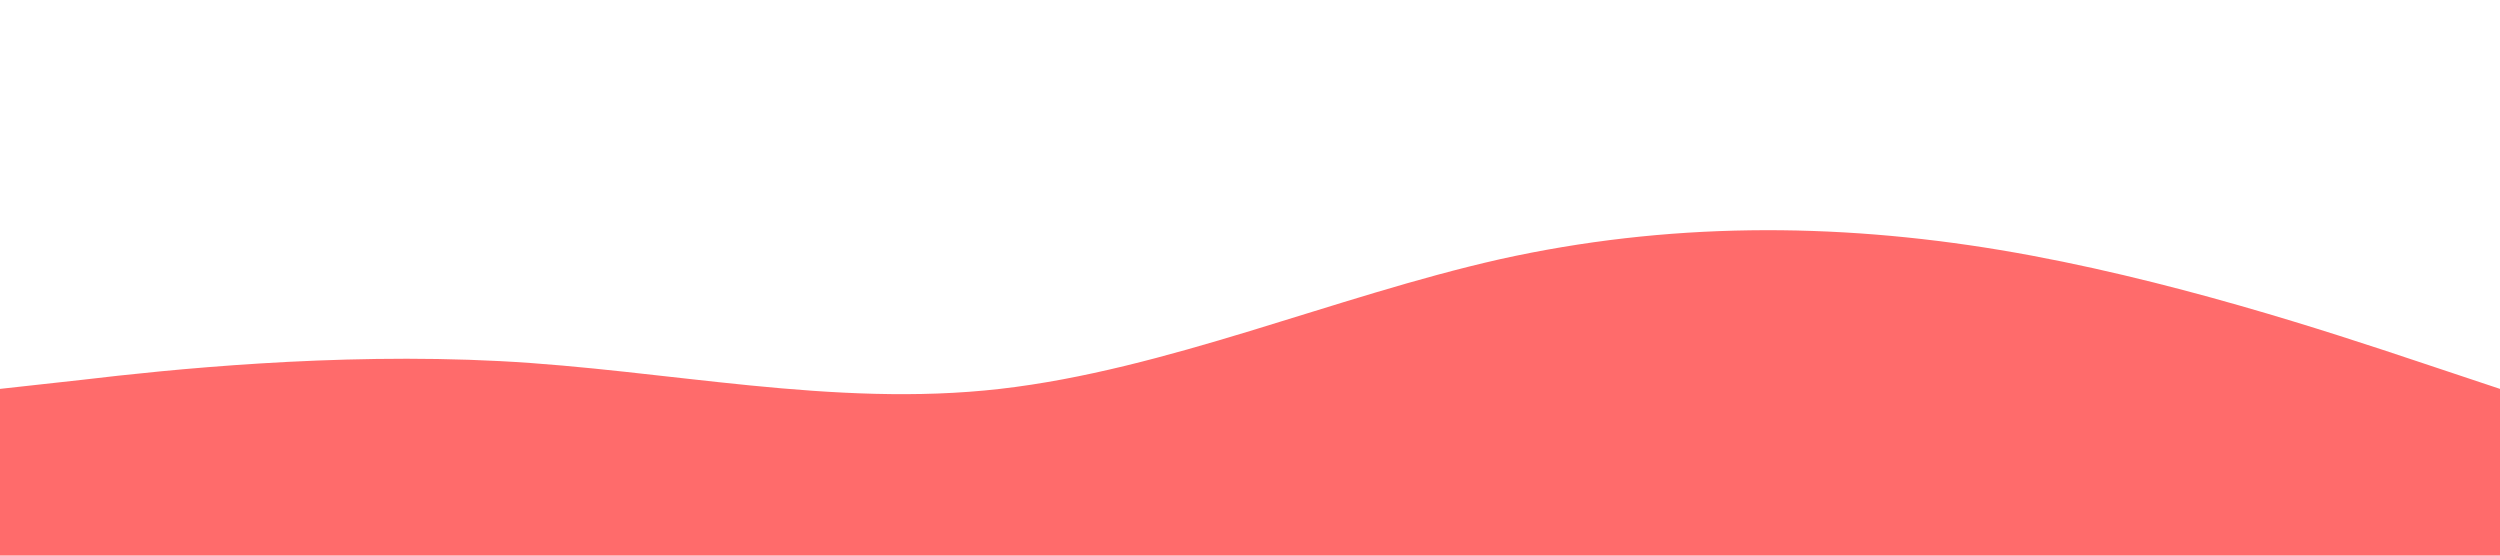 <svg viewBox="0 0 1440 320" xmlns="http://www.w3.org/2000/svg">
  <path fill="#FF6B6B" fill-opacity="1" d="M0,224L48,218.7C96,213,192,203,288,208C384,213,480,235,576,224C672,213,768,171,864,149.3C960,128,1056,128,1152,144C1248,160,1344,192,1392,208L1440,224L1440,320L1392,320C1344,320,1248,320,1152,320C1056,320,960,320,864,320C768,320,672,320,576,320C480,320,384,320,288,320C192,320,96,320,48,320L0,320Z"></path>
</svg>
